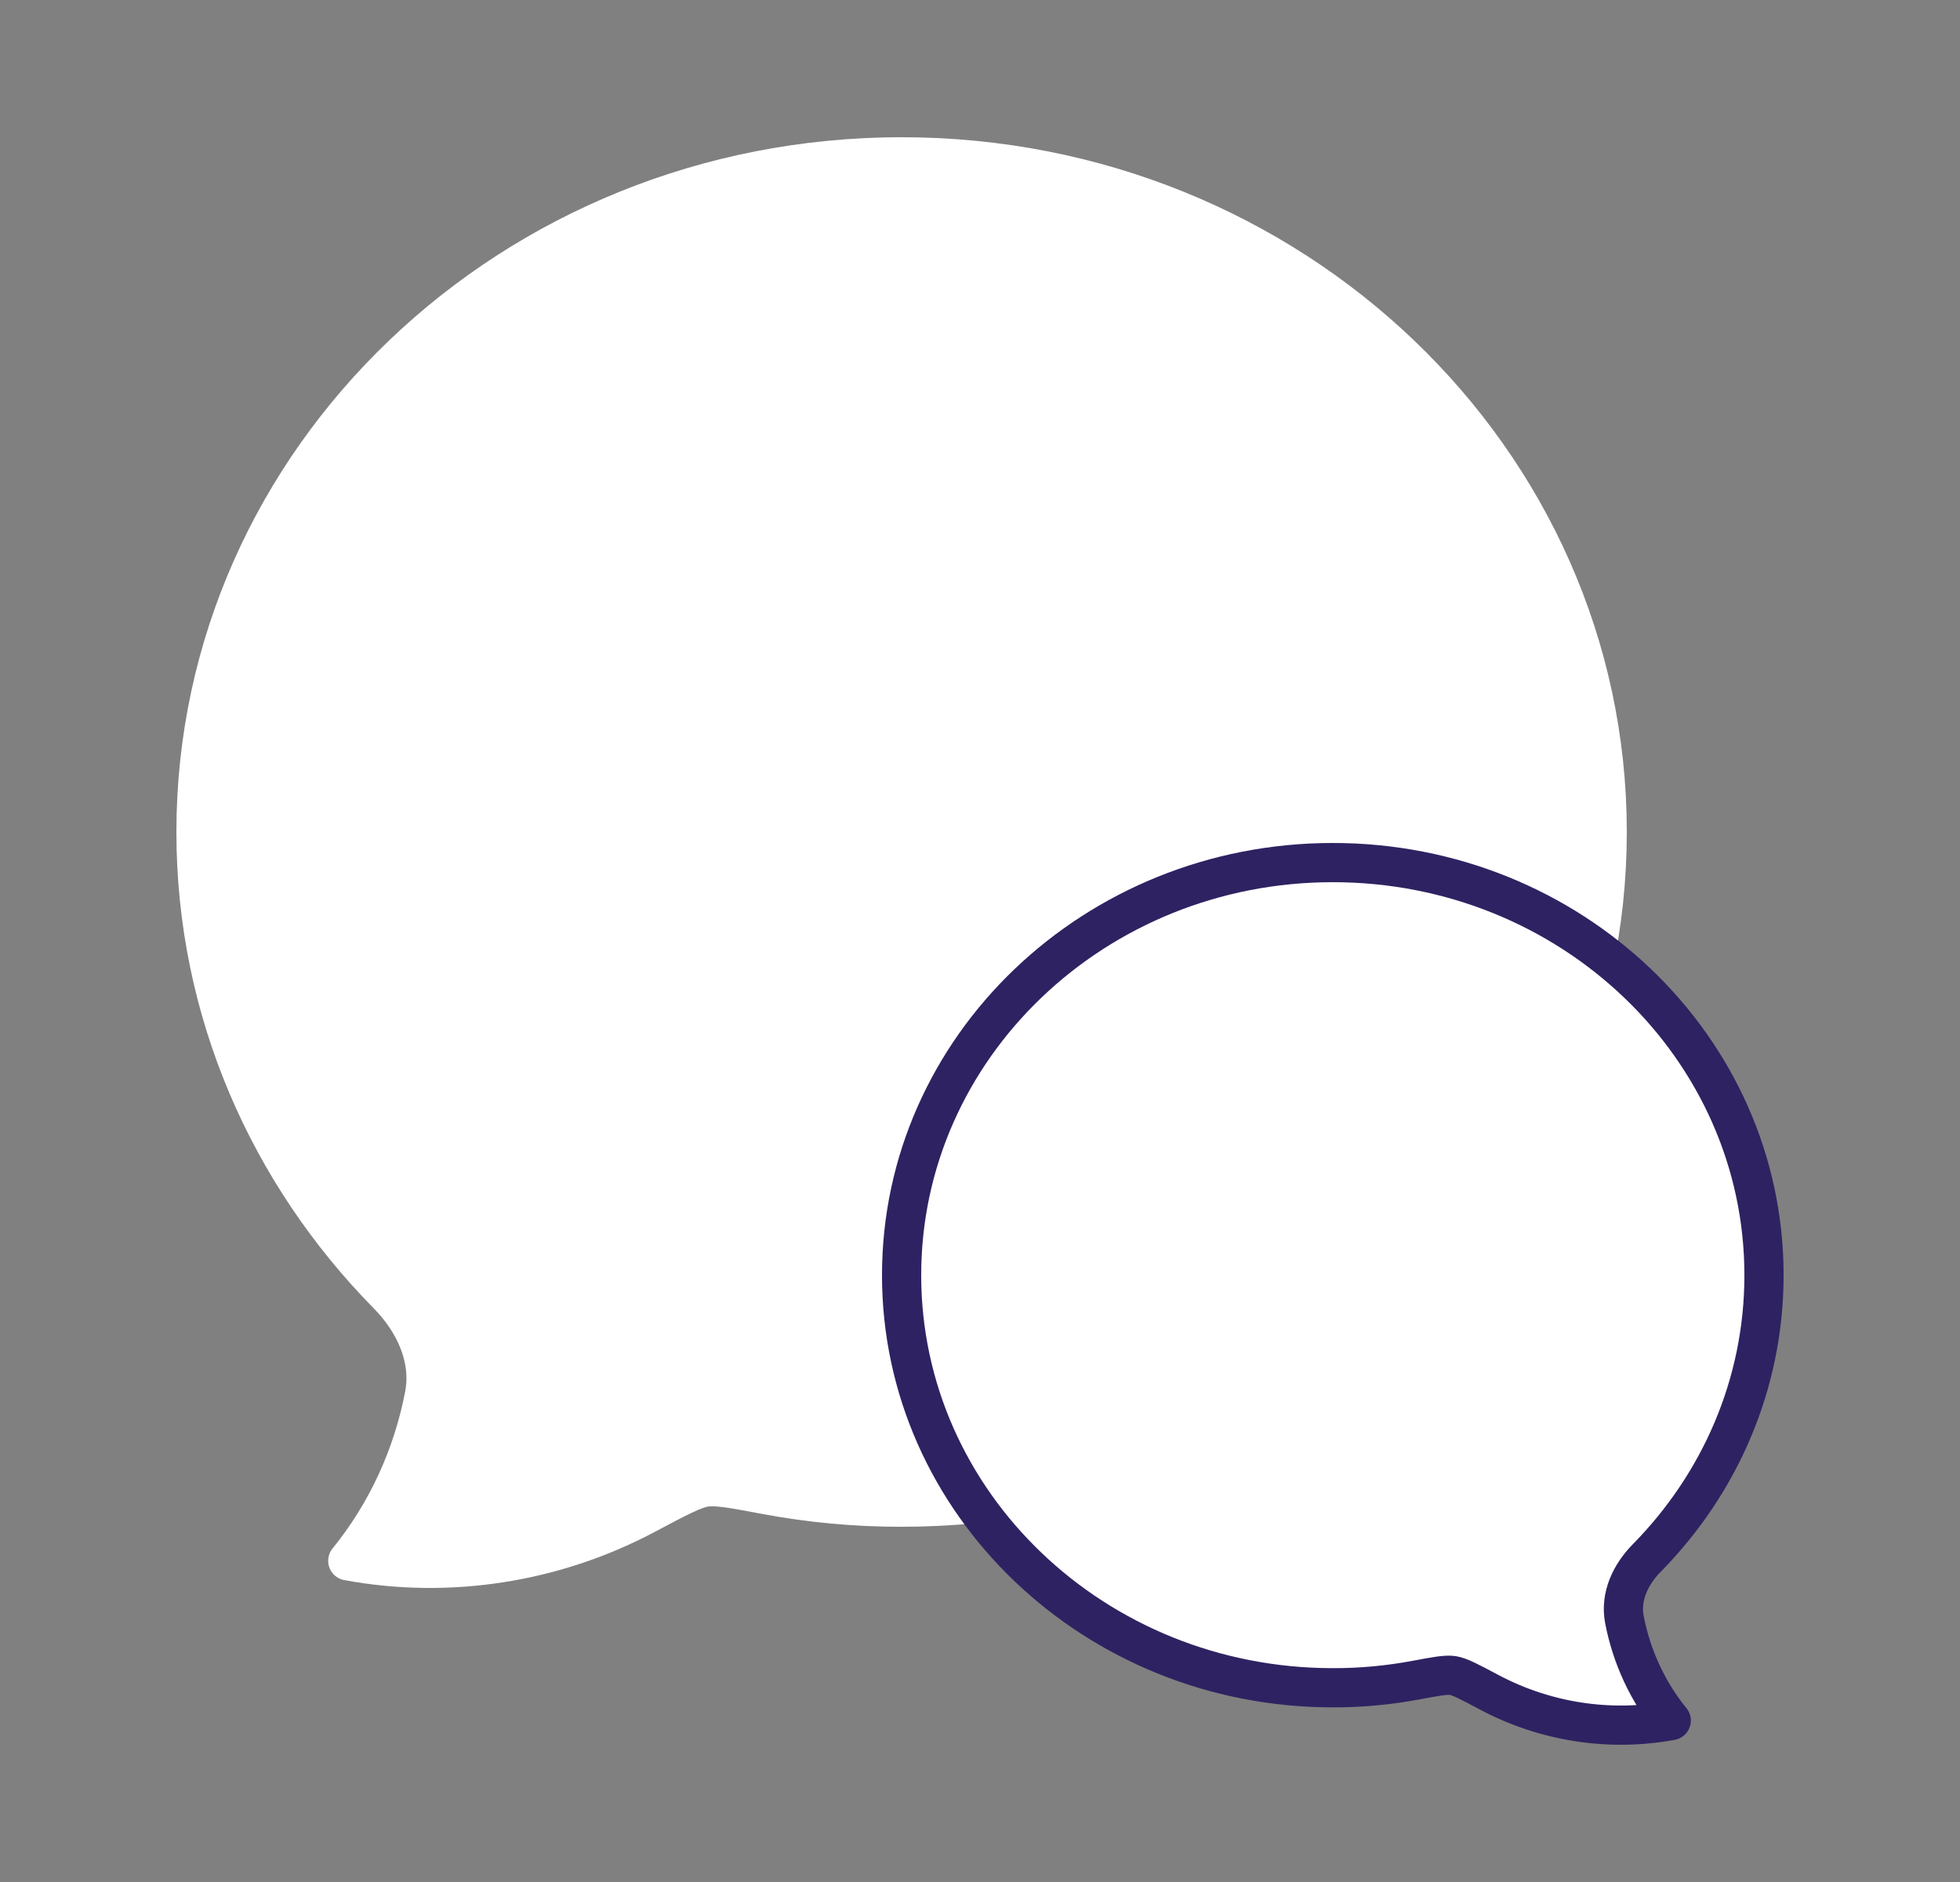 <svg width="25" height="24" viewBox="0 0 25 24" fill="none" xmlns="http://www.w3.org/2000/svg">
<rect x="0" y="0" width="25" height="24" fill="#808080" stroke="none"/>
<path d="M20.5 10.61C20.5 15.365 16.47 19.22 11.5 19.22C10.916 19.221 10.333 19.167 9.759 19.059C9.346 18.981 9.139 18.943 8.995 18.965C8.851 18.987 8.646 19.096 8.237 19.313C7.081 19.928 5.733 20.145 4.436 19.904C4.929 19.298 5.265 18.57 5.414 17.79C5.504 17.314 5.281 16.85 4.947 16.511C3.43 14.97 2.5 12.895 2.5 10.61C2.5 5.855 6.53 2 11.5 2C16.47 2 20.5 5.855 20.5 10.61Z" fill="#ffffff" stroke="#ffffff" stroke-width="0.5" stroke-linejoin="round"/>
<path d="M11.5 16.262C11.5 19.167 13.963 21.523 17 21.523C17.357 21.524 17.713 21.491 18.064 21.425C18.317 21.378 18.443 21.354 18.531 21.367C18.619 21.381 18.744 21.447 18.994 21.58C19.7 21.956 20.524 22.088 21.317 21.941C21.016 21.571 20.81 21.126 20.719 20.65C20.664 20.358 20.8 20.075 21.005 19.868C21.932 18.926 22.5 17.658 22.5 16.262C22.5 13.356 20.037 11 17 11C13.963 11 11.5 13.356 11.5 16.262Z" fill="#ffffff" stroke="#2F2262" stroke-width="0.5" stroke-linejoin="round"/>
</svg>
